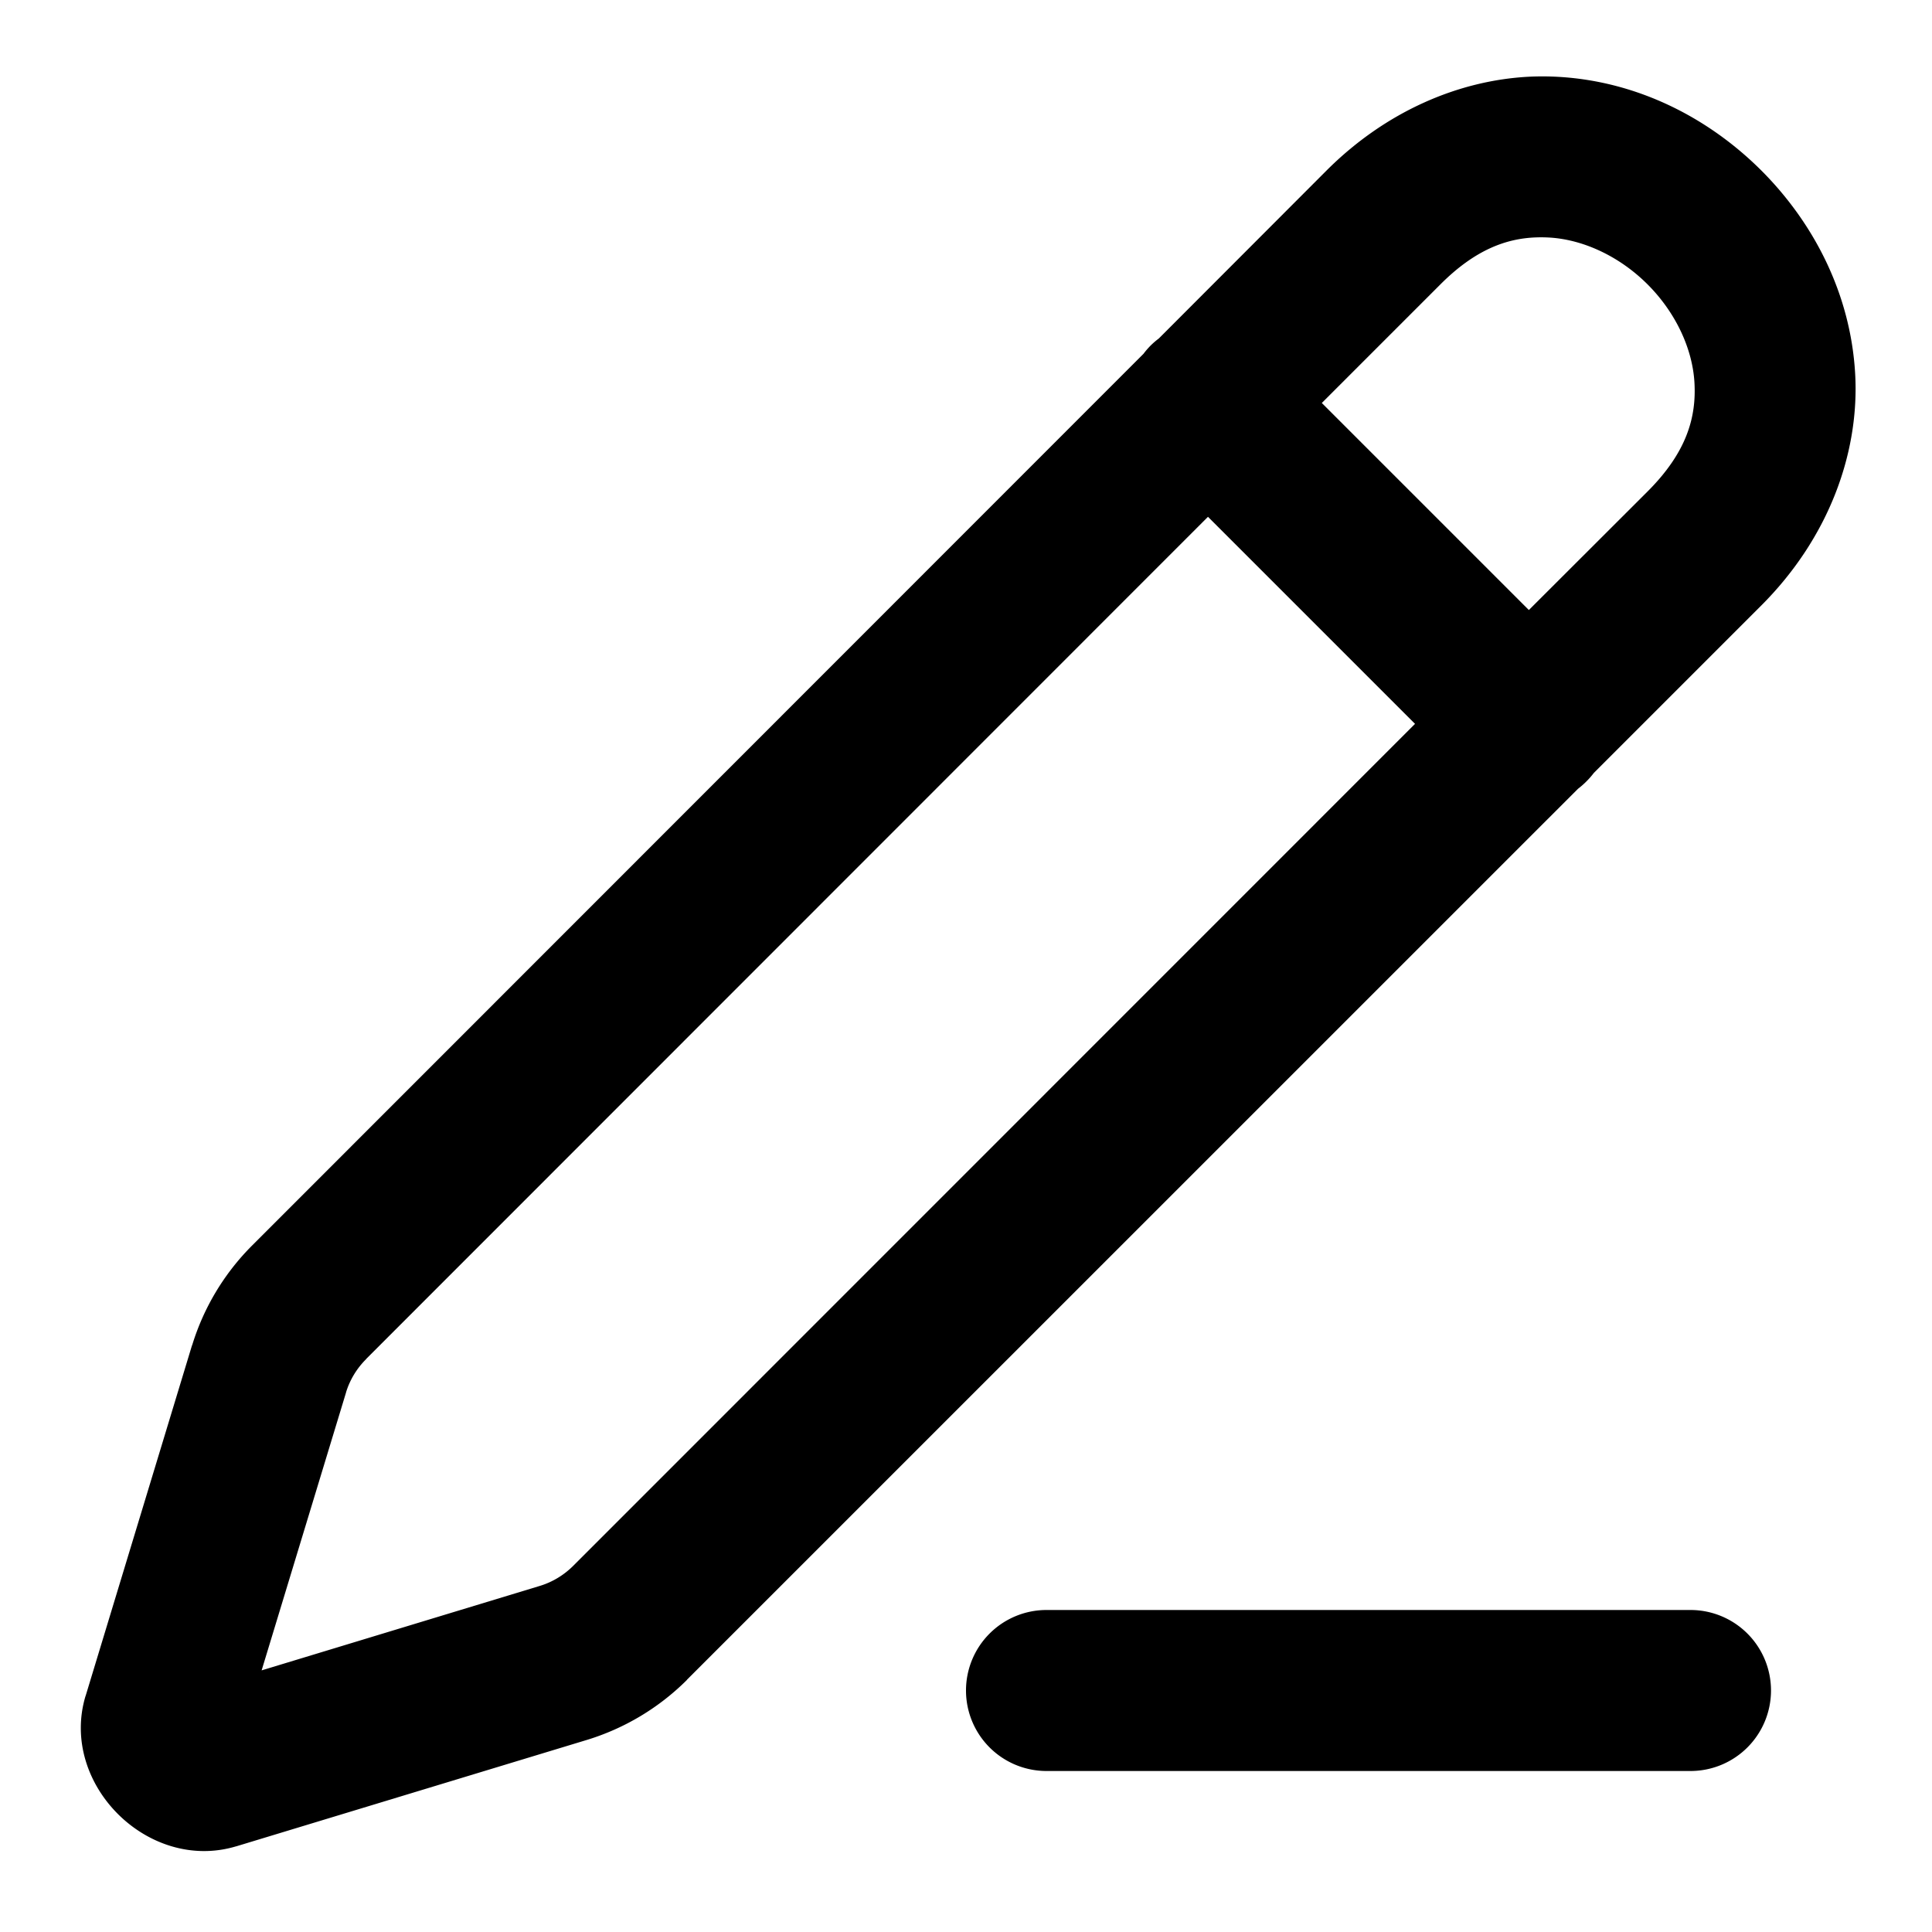 <?xml version="1.0" encoding="UTF-8" standalone="no"?>
<svg xmlns="http://www.w3.org/2000/svg" xmlns:svg="http://www.w3.org/2000/svg" width="24" height="24" viewBox="0 0 24 24" fill="currentColor" tags="pencil,change,create,draw,sketch,draft,writer,writing,biro,ink,marker,felt tip,stationery,artist" categories="text,design,tools">
  <path d="M 18.994 0.953 C 18.122 0.998 17.217 1.381 16.48 2.117 L 14.395 4.205 L 14.387 4.211 A 1 1 0 0 0 14.293 4.293 A 1 1 0 0 0 14.211 4.387 A 1 1 0 0 0 14.205 4.395 L 3.137 15.467 C 2.788 15.814 2.531 16.241 2.387 16.711 A 1 1 0 0 0 2.385 16.713 L 1.064 21.066 A 1 1 0 0 0 1.062 21.07 C 0.736 22.162 1.841 23.263 2.932 22.936 A 1 1 0 0 0 2.934 22.936 L 7.287 21.615 C 7.757 21.472 8.185 21.216 8.533 20.869 A 1 1 0 0 0 8.533 20.867 L 19.602 9.799 A 1 1 0 0 0 19.707 9.707 A 1 1 0 0 0 19.799 9.602 L 21.881 7.52 C 22.722 6.678 23.103 5.616 23.045 4.635 C 22.987 3.653 22.536 2.775 21.881 2.119 C 21.225 1.464 20.347 1.013 19.365 0.955 C 19.243 0.948 19.119 0.947 18.994 0.953 z M 19.086 2.949 C 19.14 2.947 19.194 2.948 19.248 2.951 C 19.679 2.977 20.126 3.192 20.467 3.533 C 20.808 3.874 21.024 4.321 21.049 4.752 C 21.074 5.183 20.954 5.618 20.467 6.105 L 18.992 7.578 L 16.42 5.006 L 17.895 3.531 C 18.321 3.105 18.708 2.961 19.086 2.949 z M 15.006 6.42 L 17.578 8.992 L 7.119 19.453 C 7.003 19.568 6.861 19.654 6.705 19.701 L 3.25 20.75 L 4.299 17.297 L 4.299 17.295 C 4.347 17.139 4.433 16.998 4.549 16.883 A 1 1 0 0 0 4.549 16.881 L 15.006 6.42 z M 13 20 A 1 1 0 0 0 12 21 A 1 1 0 0 0 13 22 L 21 22 A 1 1 0 0 0 22 21 A 1 1 0 0 0 21 20 L 13 20 z M 2.355 21.02 L 2.357 21.021 L 2.354 21.021 L 2.355 21.02 z "/>
</svg>
